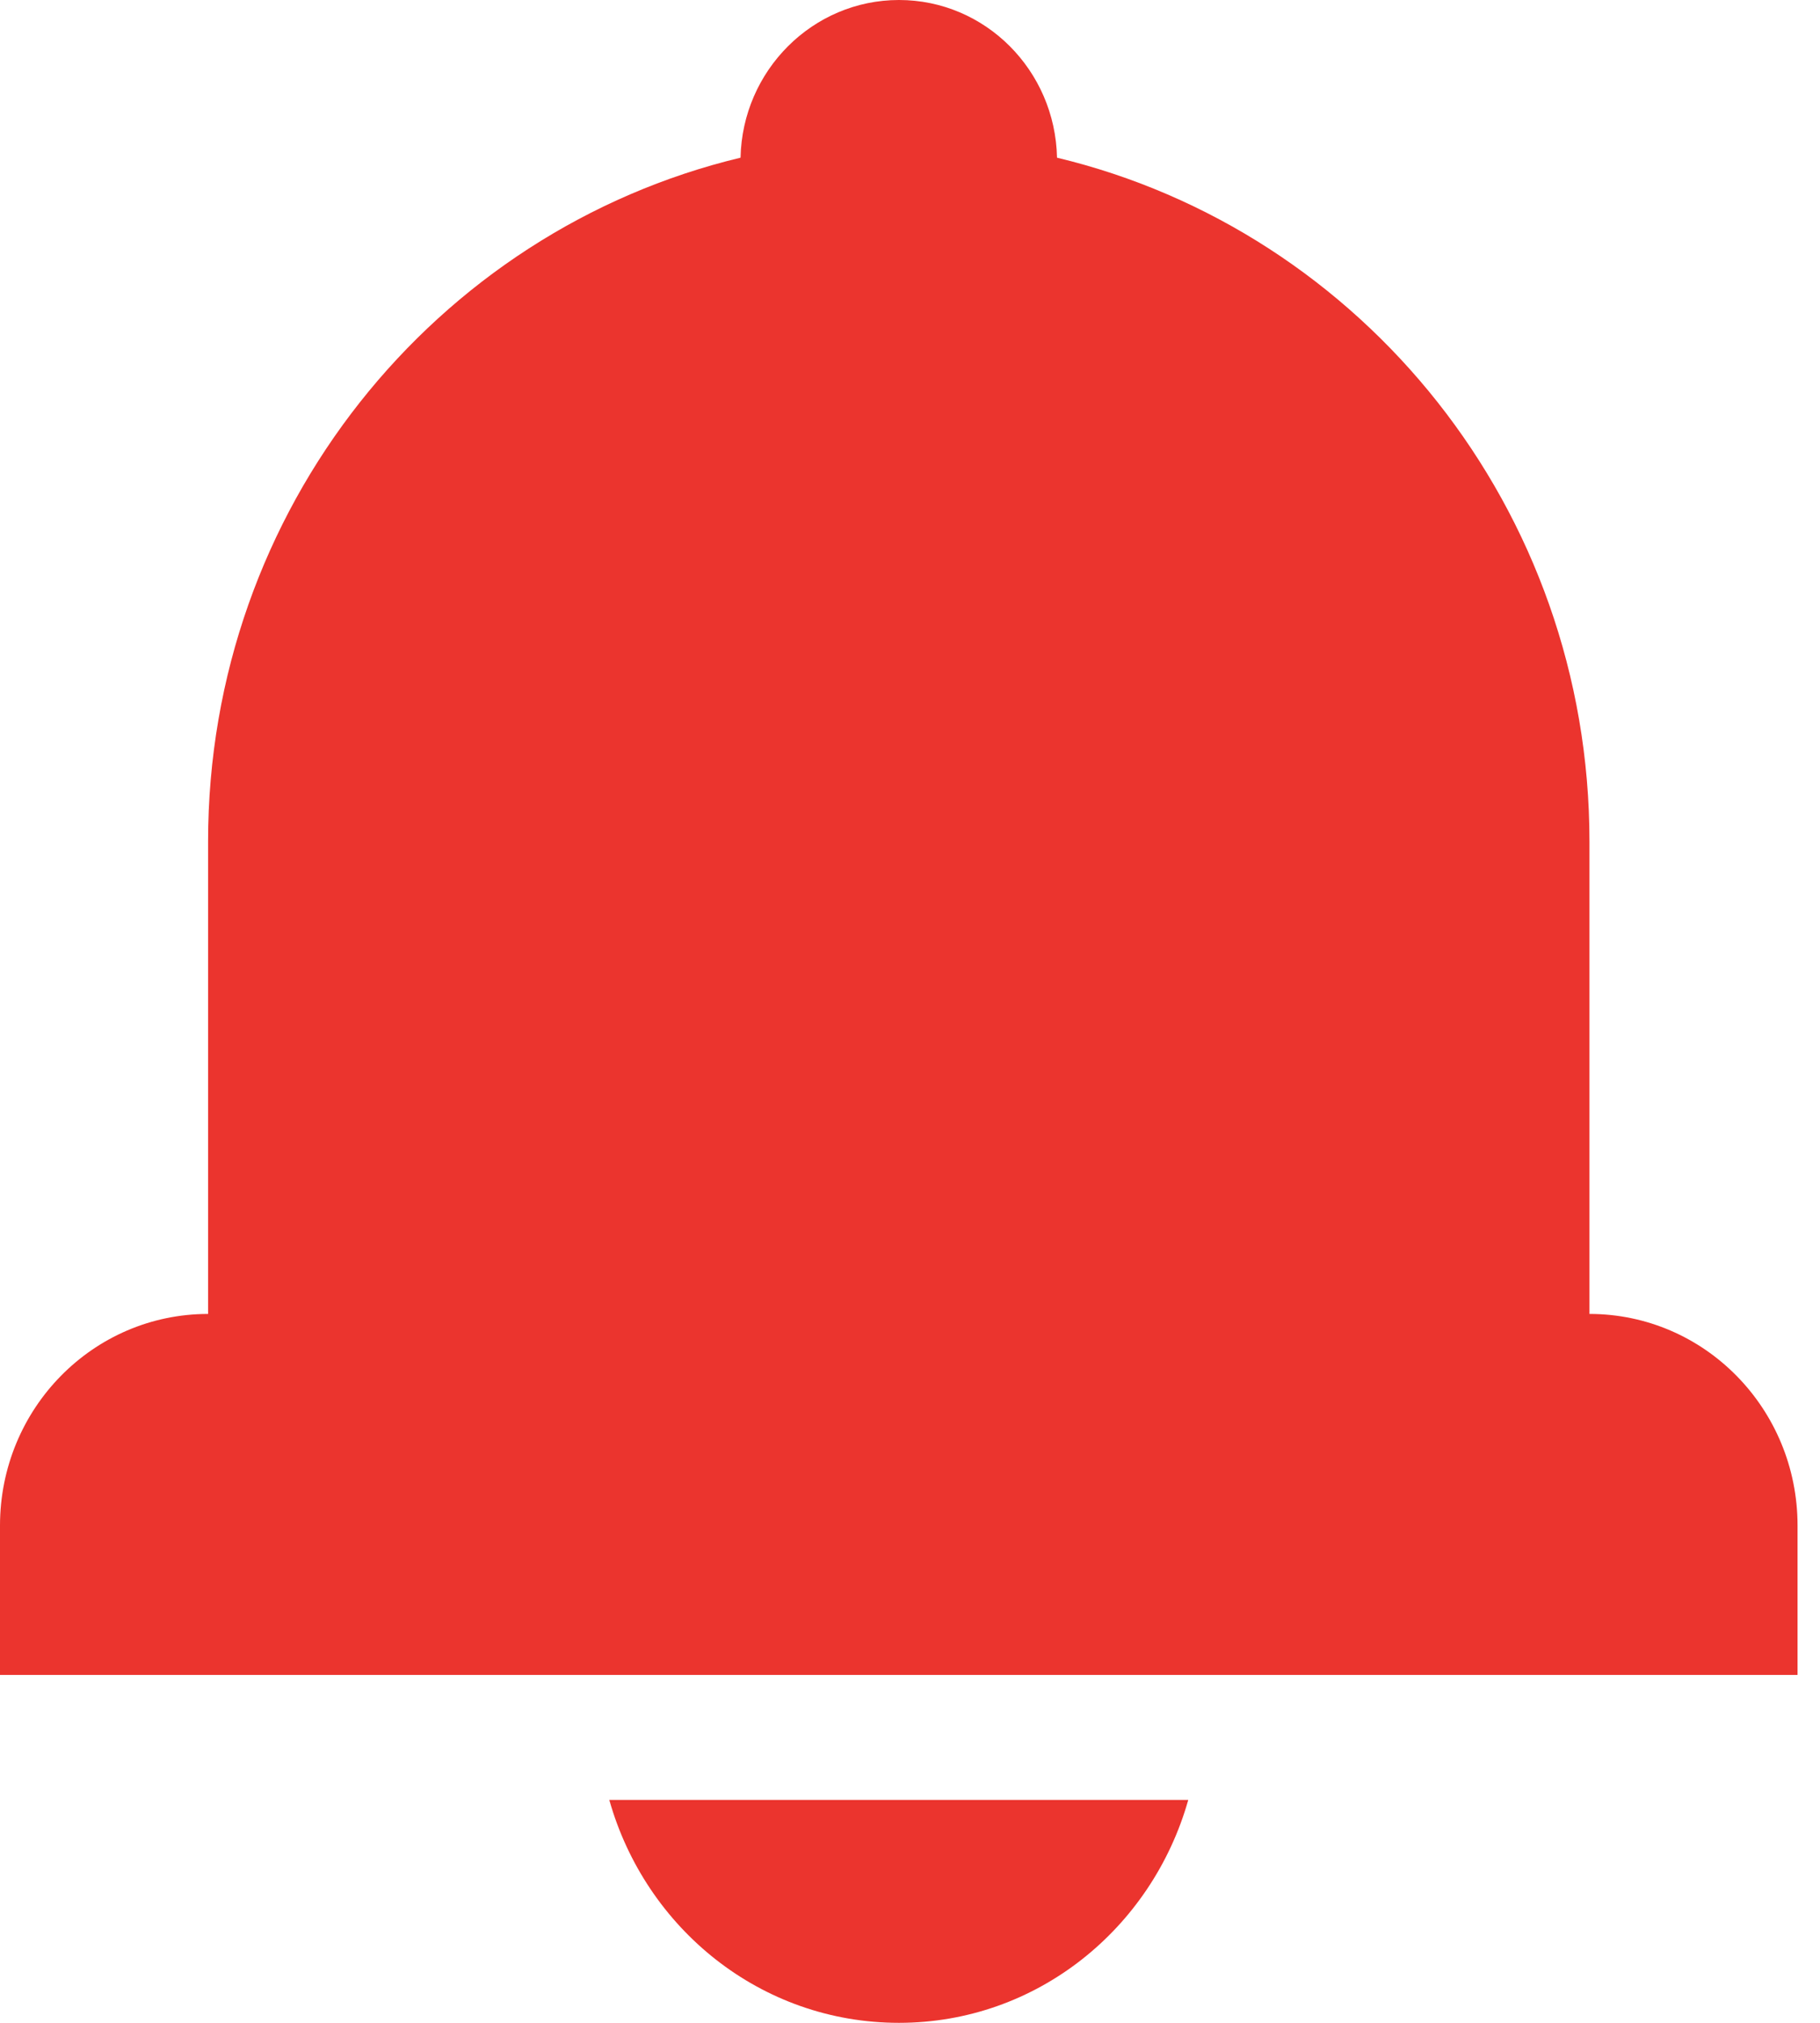 <svg width="18" height="20" viewBox="0 0 18 20" fill="none" xmlns="http://www.w3.org/2000/svg">
<path d="M15.72 12.991V8.32C15.72 5.031 13.471 2.282 10.454 1.559C10.436 0.695 9.744 0 8.891 0C8.037 0 7.342 0.698 7.324 1.559C4.307 2.282 2.058 5.031 2.058 8.32V12.991C0.92 12.991 0 13.927 0 15.084V16.56H17.778V15.084C17.778 13.927 16.857 12.991 15.72 12.991Z" fill="#EB342E"/>
<path d="M8.891 20C10.254 20 11.393 19.067 11.752 17.796H6.026C6.385 19.068 7.525 20 8.891 20Z" fill="#EB342E"/>
</svg>
